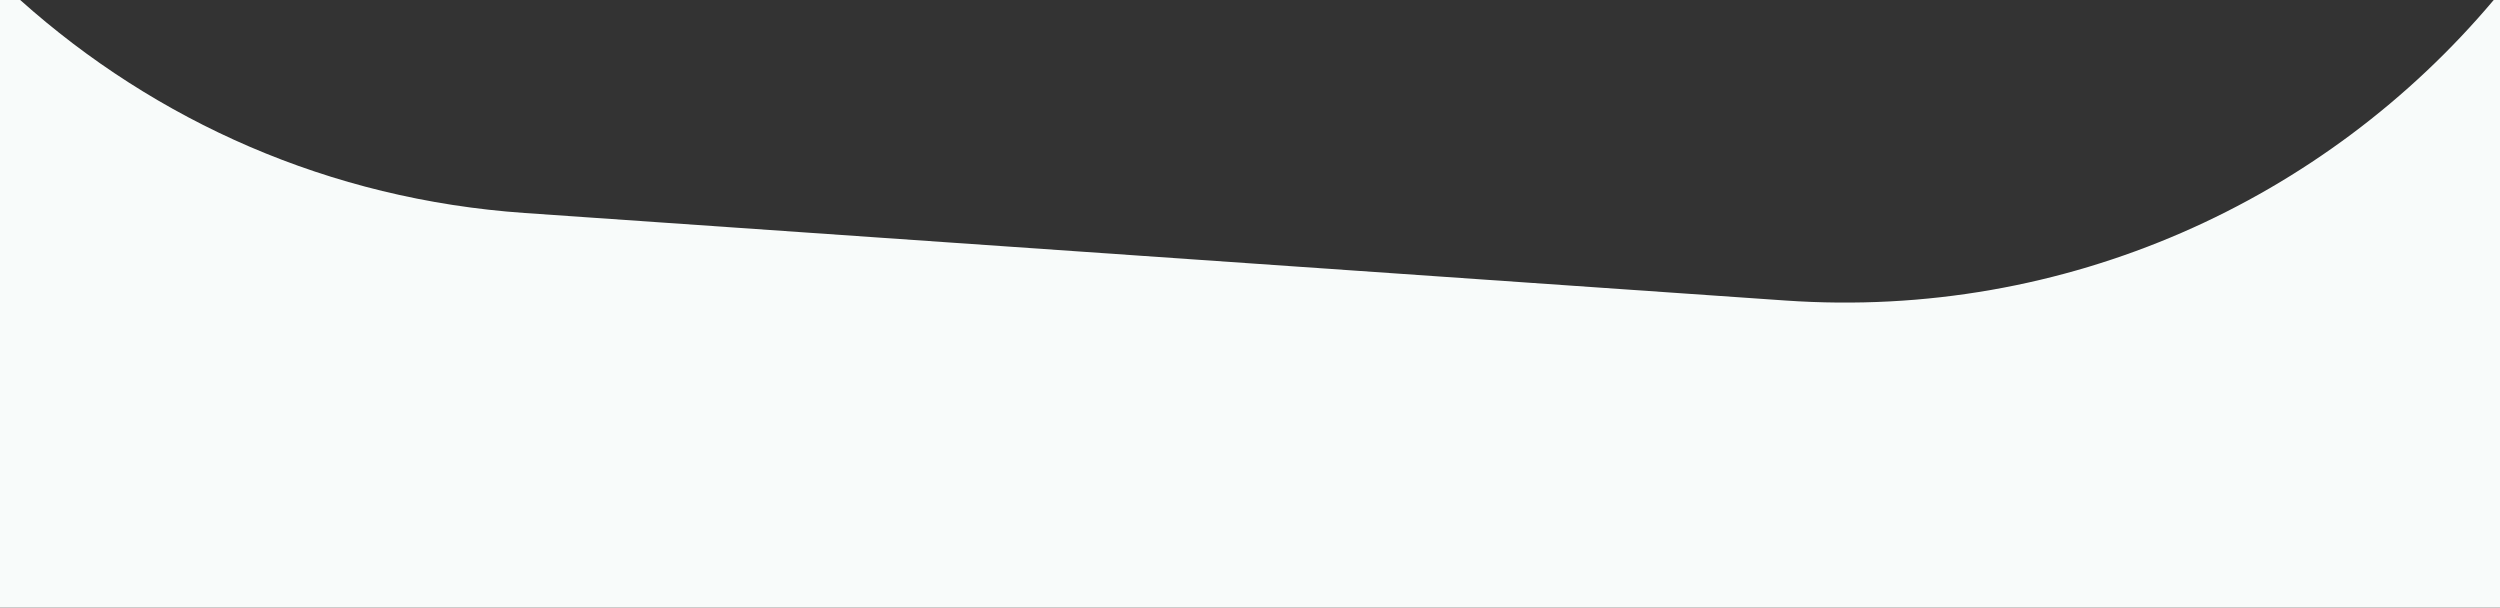 <svg xmlns="http://www.w3.org/2000/svg" width="1979" height="481" viewBox="0 0 1979 481">
  <rect x="0" y="0" width="1979" height="481" fill="#333333" stroke="none"/>
<defs>
    <style>
      .cls-1 {
        fill: #f8fbfa;
        fill-rule: evenodd;
      }
    </style>
  </defs>
  <path id="inside" class="cls-1" d="M7455,8099H9434v481H7455V8099Zm1974.02,0c-133.41,158.53-338.11,253.34-560.62,237.89l-998.09-69.29c-154.68-10.74-292.03-72.67-399.31-168.6" transform="translate(-7455 -8099)"/>
</svg>
